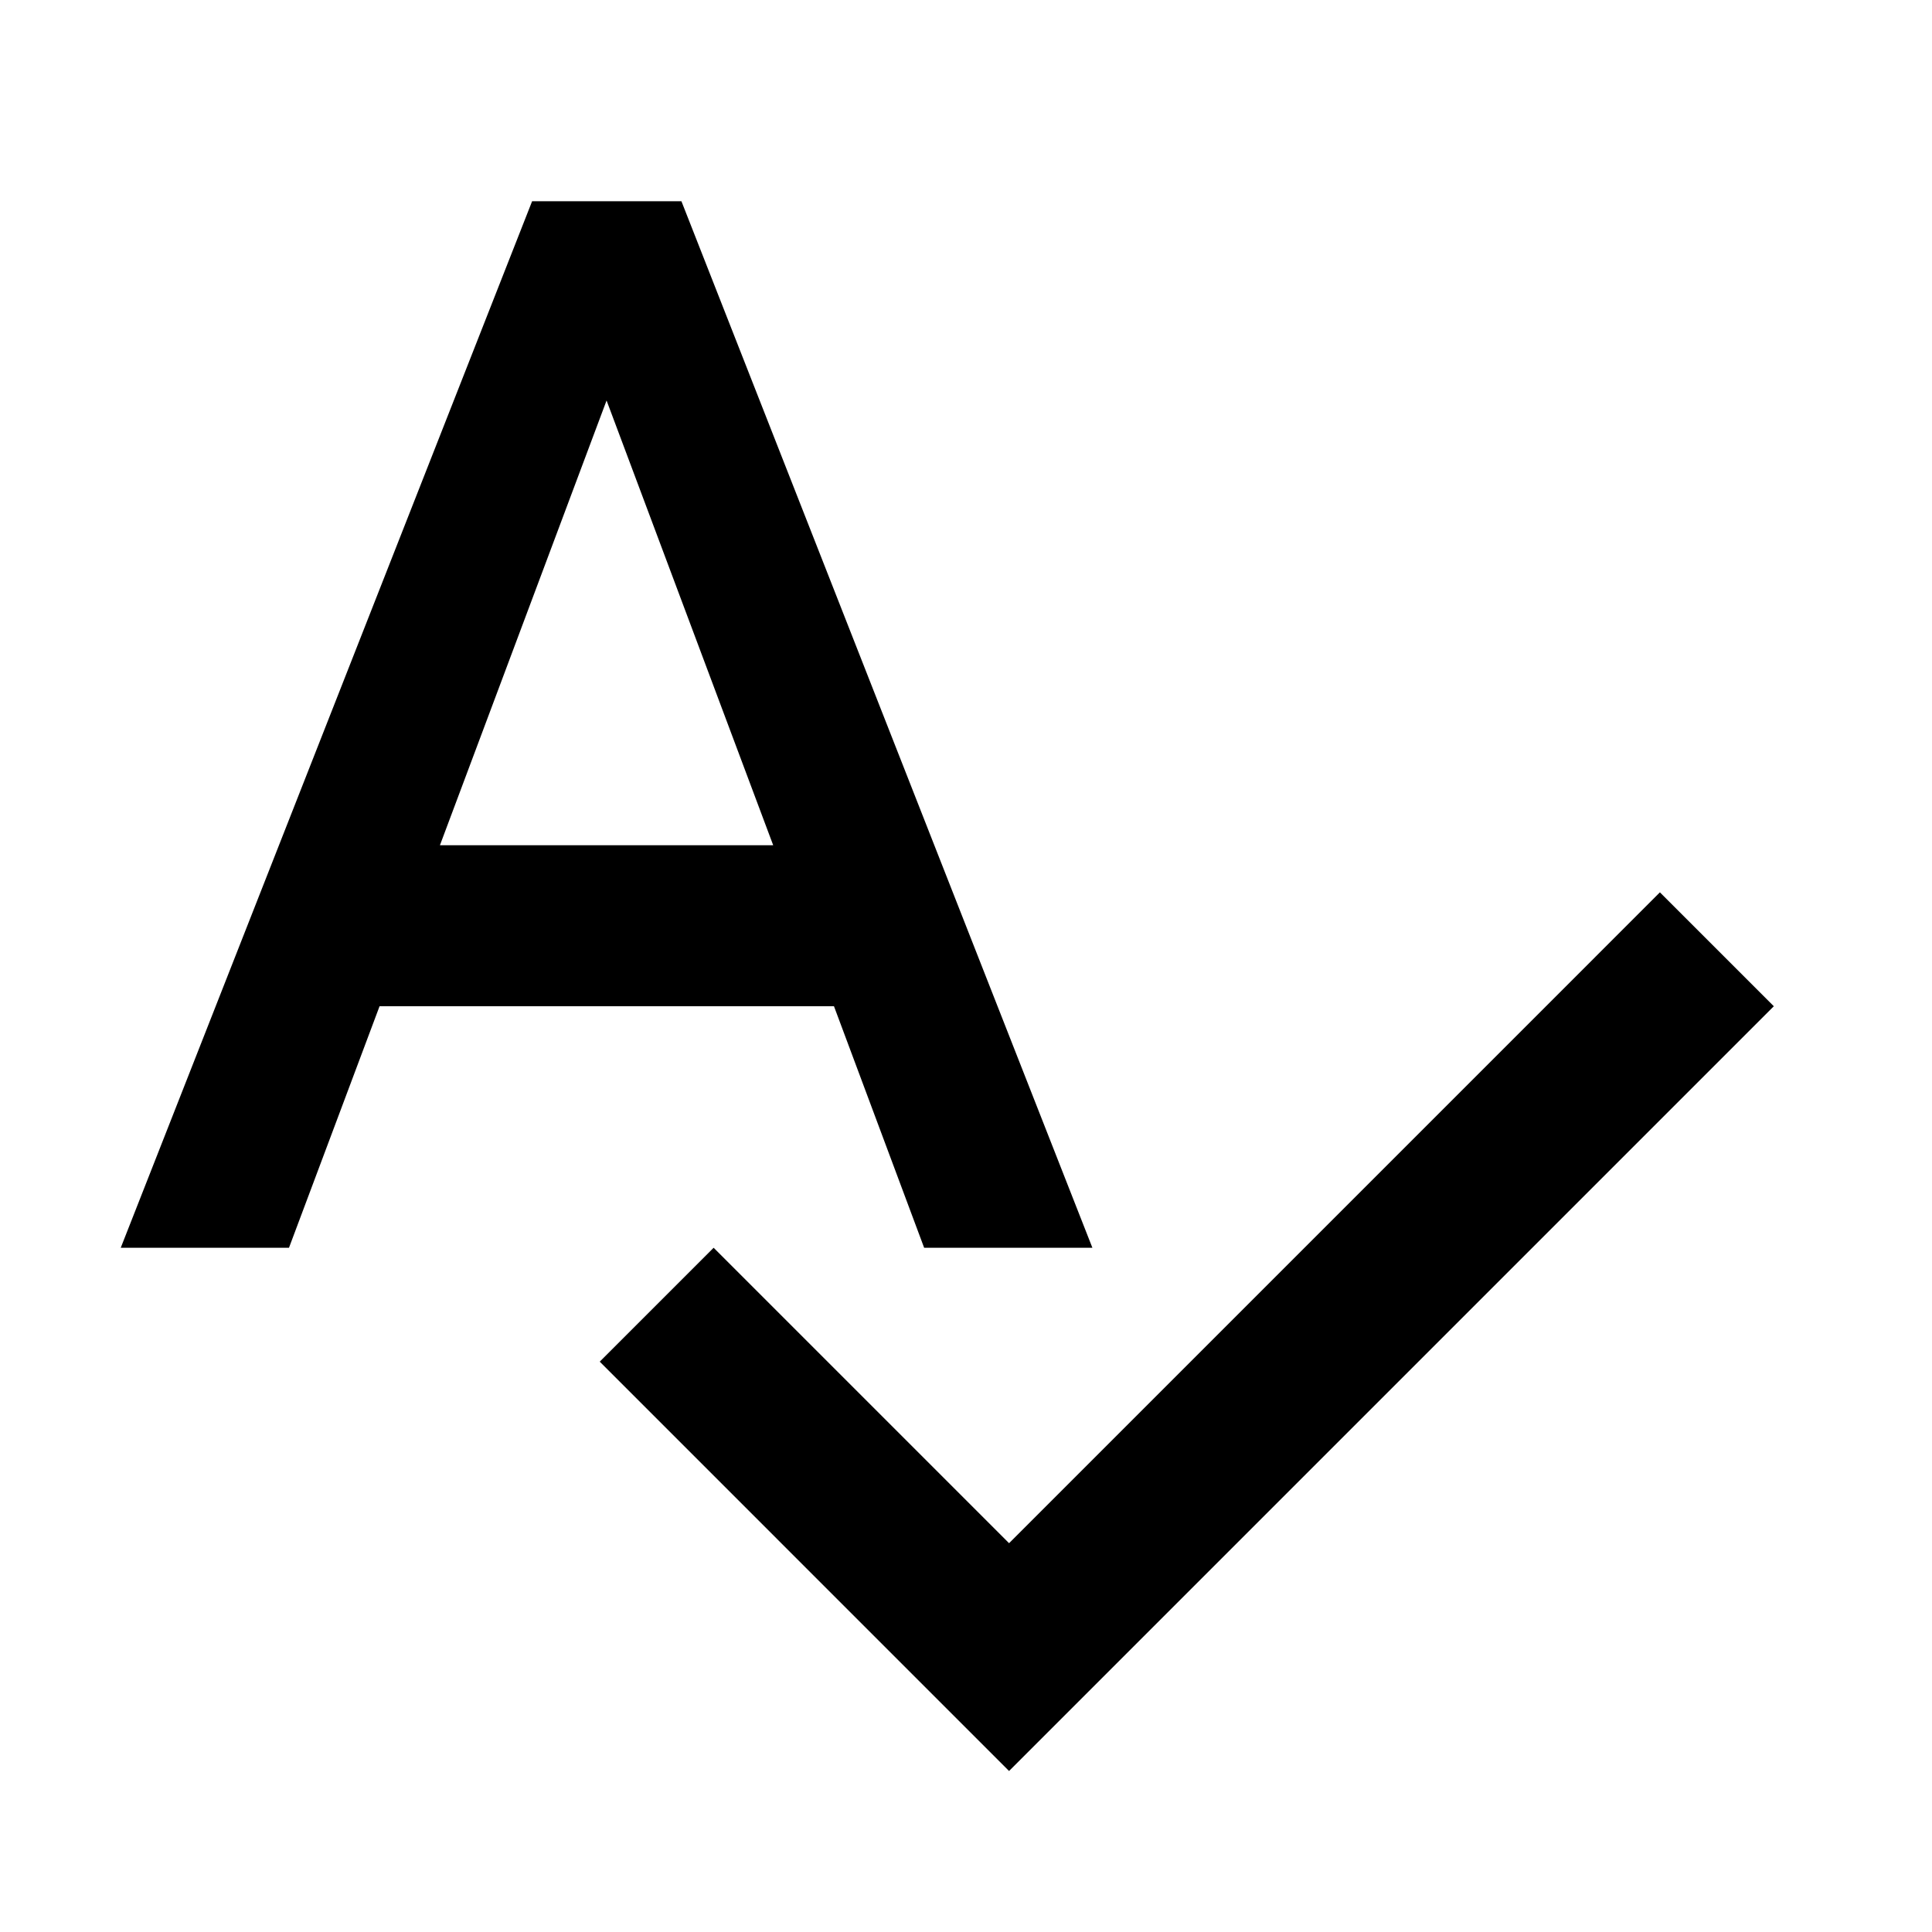 <svg xmlns="http://www.w3.org/2000/svg" width="48" height="48" viewBox="0 0 48 48">
  <path d="M22.96 31l-2.24-6H9.43l-2.25 6H3L13.22 5h3.71l10.21 26h-4.18zM10.93 21h8.28L15.07 9.95 10.93 21zm30.31 1.17L25.07 38.34 17.73 31l-2.83 2.83L25.07 44l19-19-2.83-2.83z"/>
</svg>
